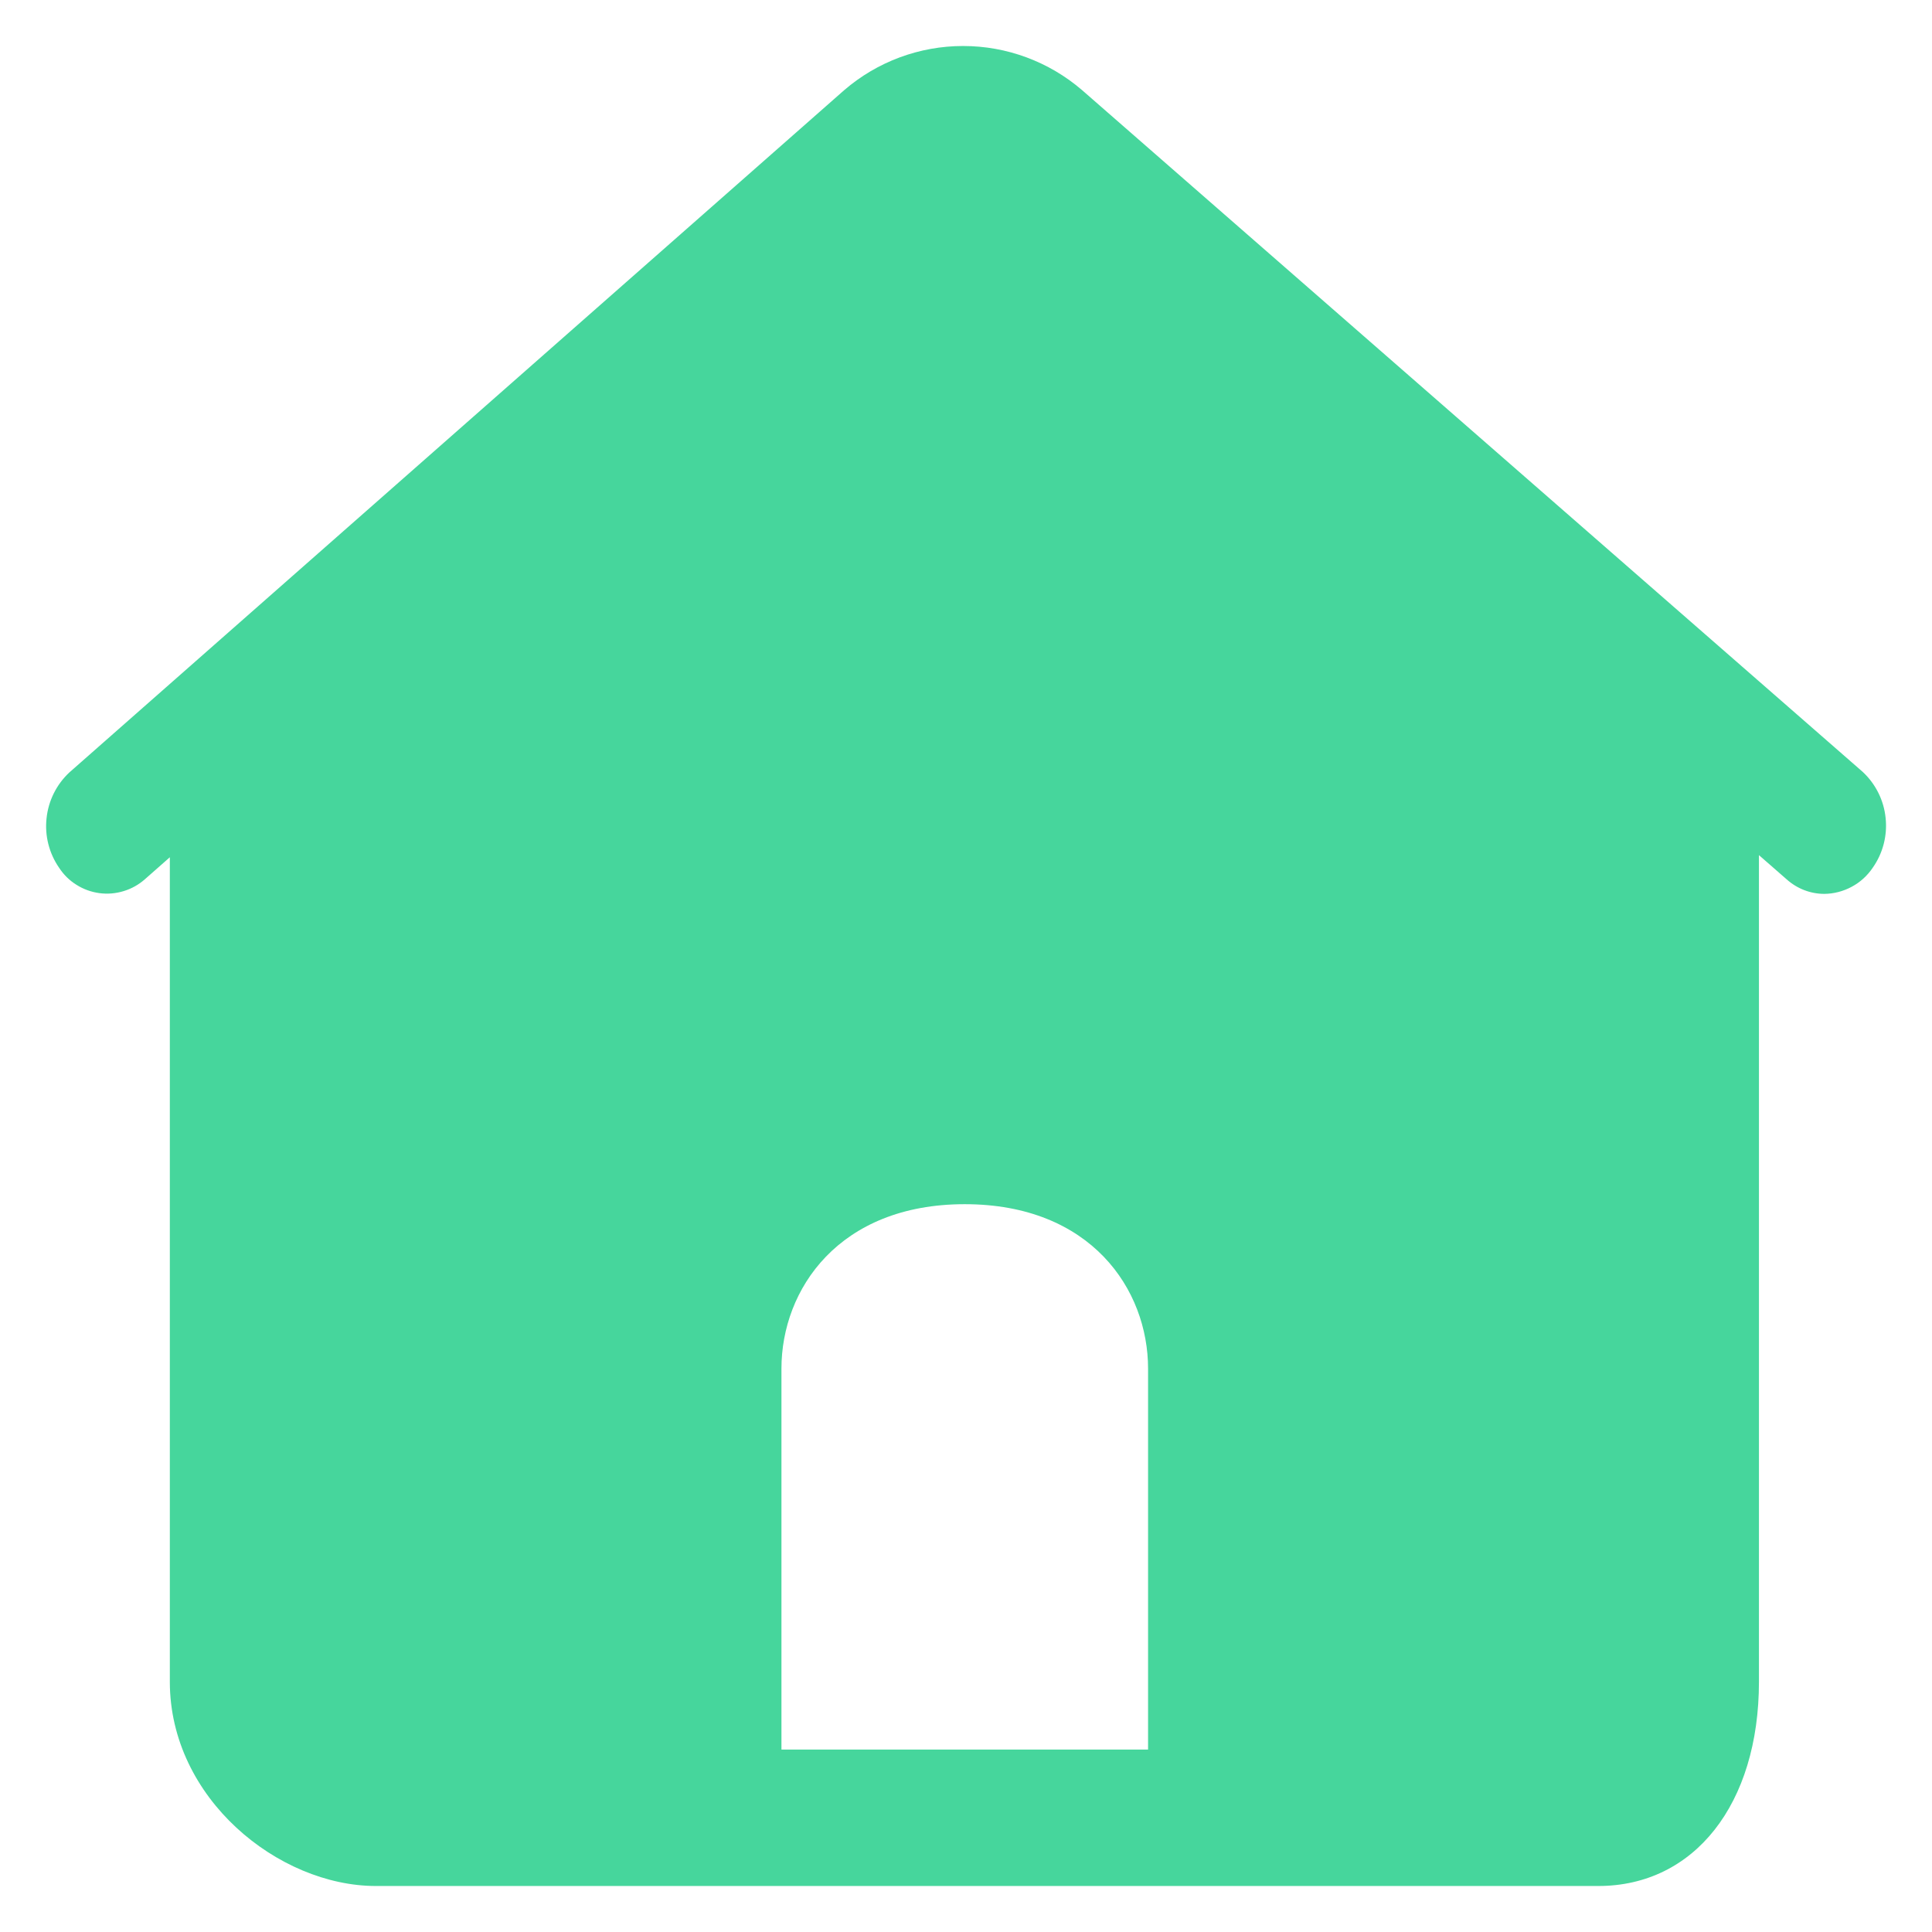 <svg width="21" height="21" viewBox="0 0 21 21" fill="none" xmlns="http://www.w3.org/2000/svg">
<path d="M20.248 8.391L11.762 0.98C11.402 0.67 10.943 0.5 10.469 0.5C9.994 0.5 9.536 0.67 9.176 0.98L0.754 8.396C0.614 8.527 0.526 8.703 0.506 8.894C0.485 9.084 0.534 9.276 0.643 9.433C0.692 9.508 0.756 9.571 0.832 9.618C0.908 9.666 0.992 9.696 1.081 9.708C1.169 9.72 1.259 9.712 1.344 9.686C1.43 9.66 1.508 9.616 1.575 9.557L1.846 9.318V18.28C1.846 19.549 3.028 20.5 4.086 20.5H17.373C18.416 20.5 19.119 19.609 19.119 18.28V9.295L19.419 9.557C19.532 9.659 19.678 9.716 19.83 9.716C19.934 9.715 20.036 9.688 20.127 9.639C20.219 9.59 20.297 9.519 20.355 9.433C20.466 9.276 20.516 9.084 20.496 8.892C20.477 8.701 20.389 8.523 20.248 8.391ZM12.479 17.473V19.017H8.494V14.876C8.494 14.016 9.118 13.089 10.486 13.089C11.858 13.089 12.479 14.016 12.479 14.876V17.473Z" fill="#46D69C"/>
</svg>
